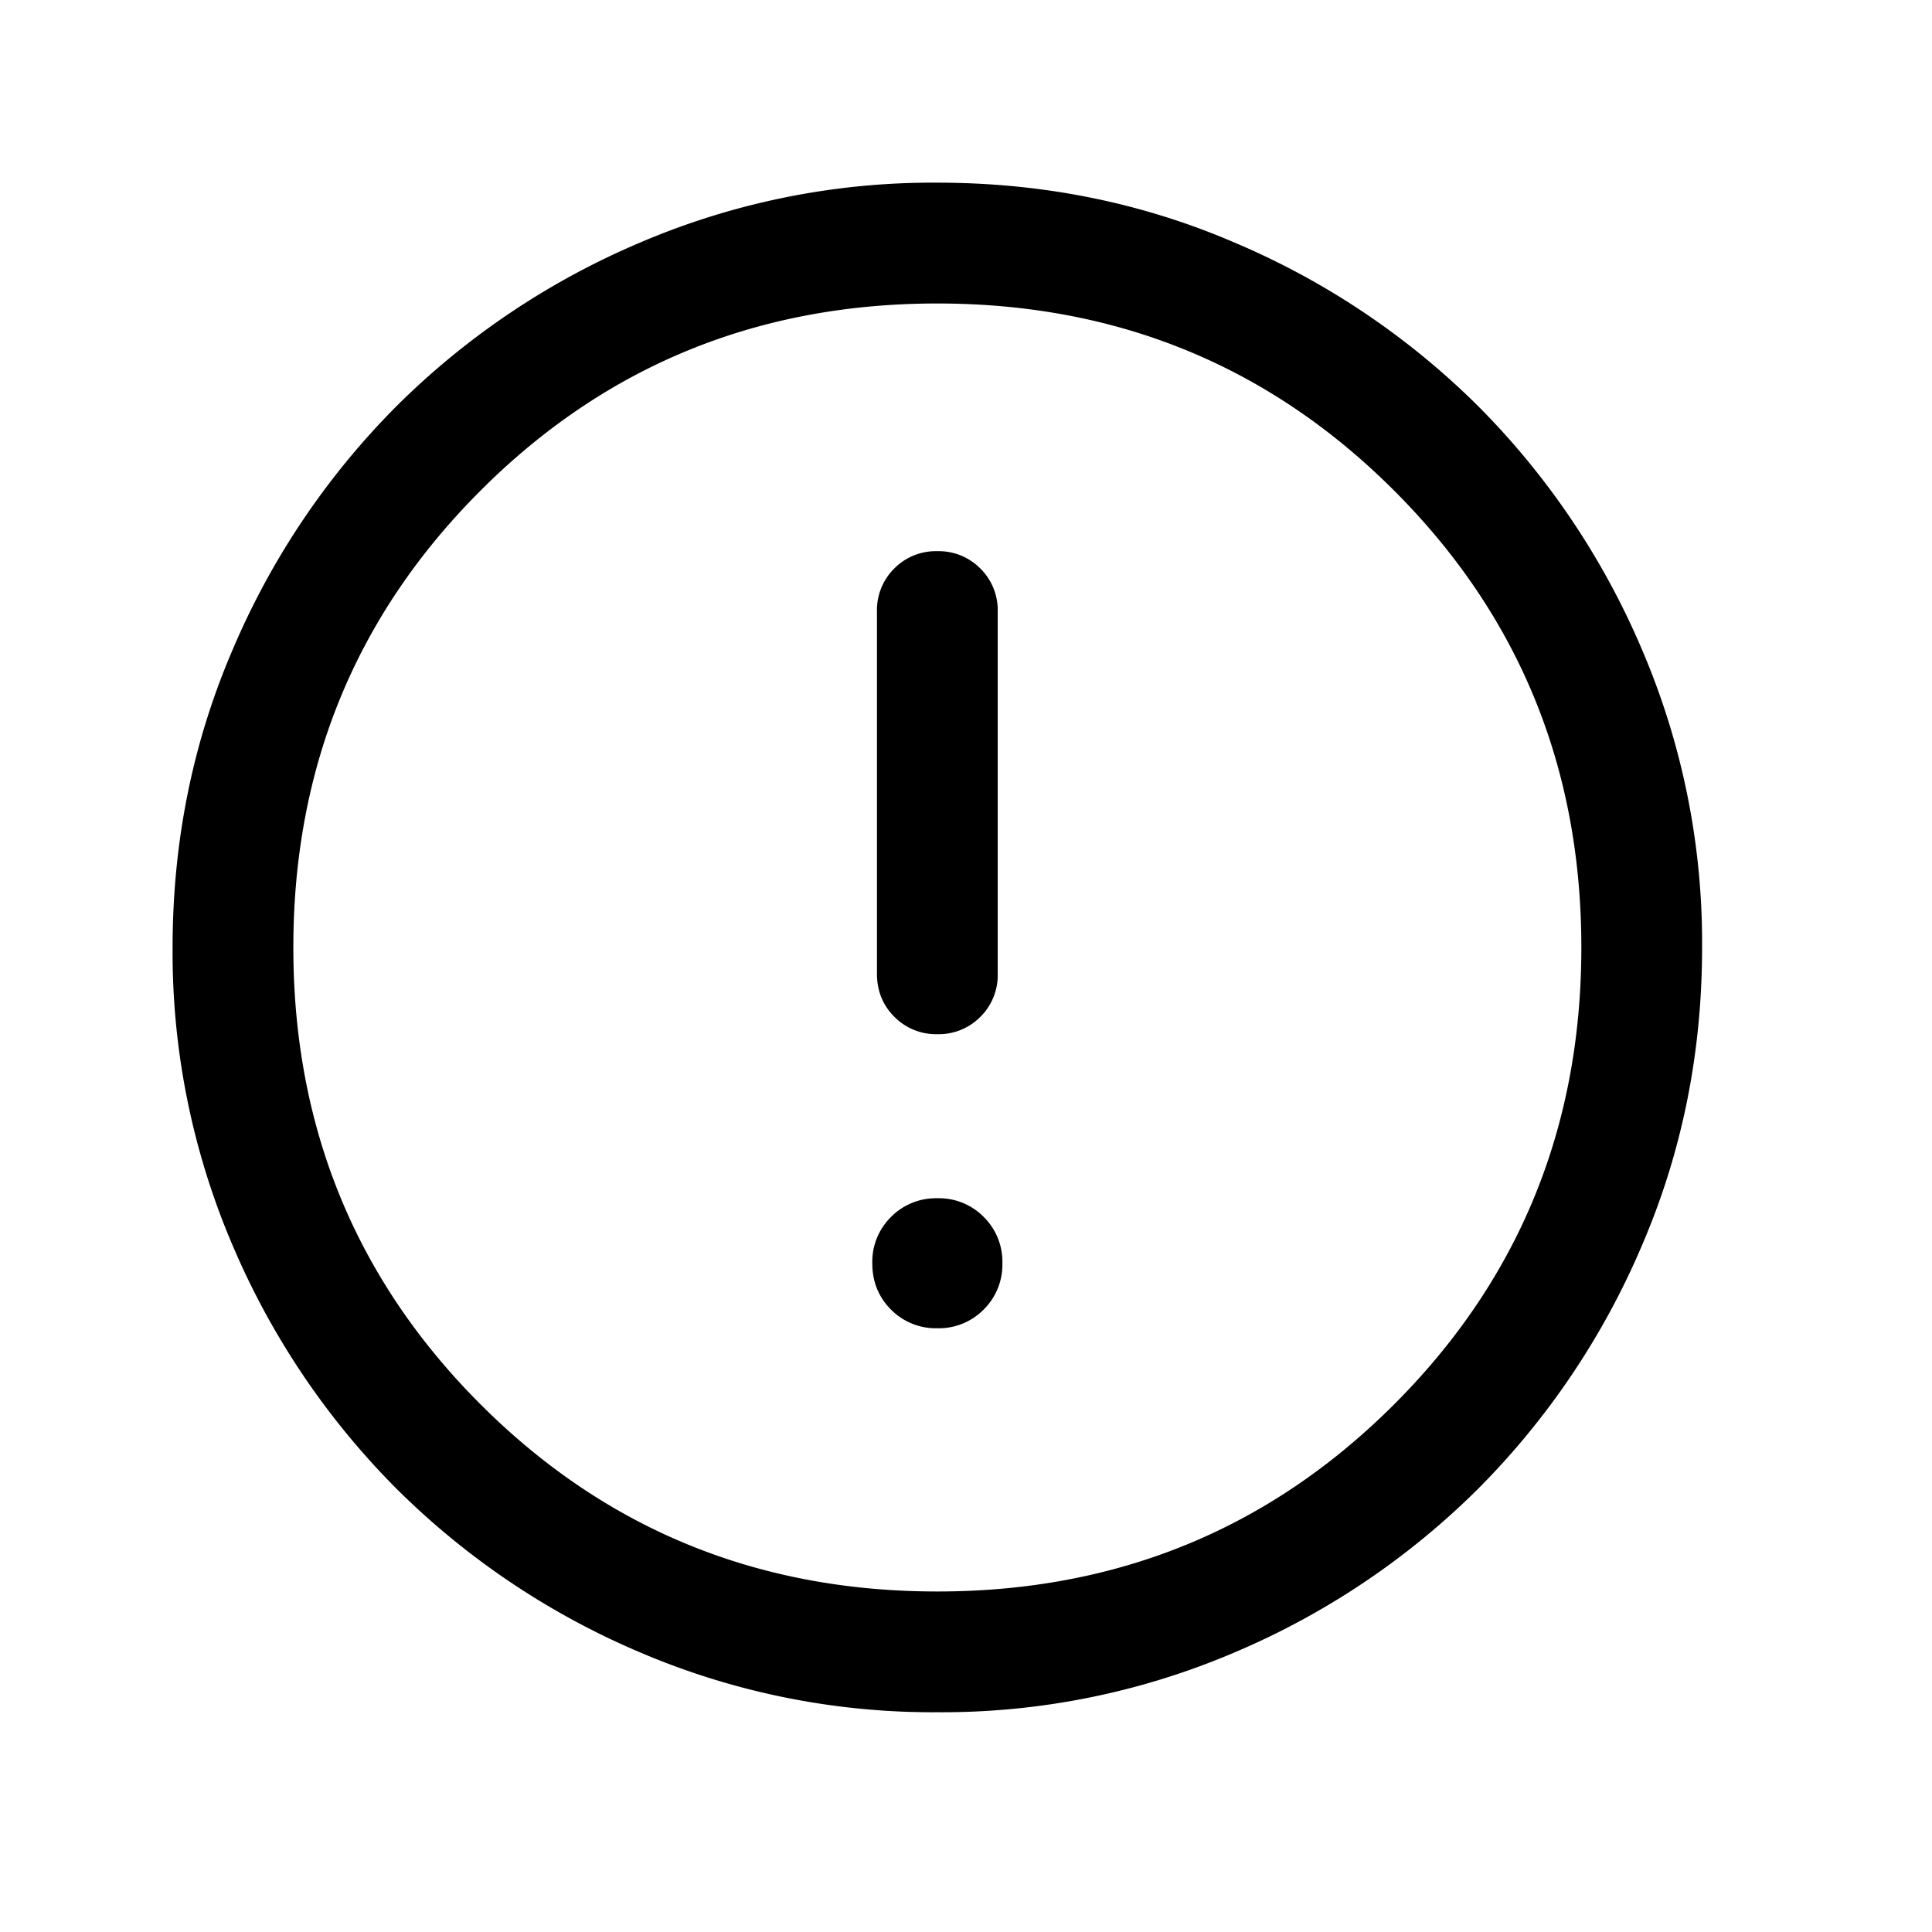 <svg width="24" height="24" fill="currentColor" viewBox="0 0 24 24">
  <path d="M11.644 16.5a.78.78 0 0 0 .575-.232.781.781 0 0 0 .233-.575.781.781 0 0 0-.232-.576.781.781 0 0 0-.576-.232.782.782 0 0 0-.575.232.781.781 0 0 0-.233.576c0 .229.078.42.232.575a.782.782 0 0 0 .576.232Zm0-3.653a.726.726 0 0 0 .535-.216.726.726 0 0 0 .215-.534v-4.5a.726.726 0 0 0-.216-.535.726.726 0 0 0-.534-.215.725.725 0 0 0-.535.215.726.726 0 0 0-.215.535v4.5c0 .212.072.39.216.534a.727.727 0 0 0 .534.216Zm.002 8.423a9.254 9.254 0 0 1-3.705-.748 9.596 9.596 0 0 1-3.017-2.03 9.592 9.592 0 0 1-2.032-3.016 9.246 9.246 0 0 1-.748-3.705c0-1.314.25-2.549.748-3.705a9.597 9.597 0 0 1 2.03-3.017 9.591 9.591 0 0 1 3.016-2.03 9.245 9.245 0 0 1 3.704-.75c1.314 0 2.55.25 3.705.749a9.596 9.596 0 0 1 3.018 2.03 9.593 9.593 0 0 1 2.03 3.016 9.245 9.245 0 0 1 .749 3.704c0 1.314-.25 2.549-.748 3.705a9.596 9.596 0 0 1-2.03 3.017 9.59 9.59 0 0 1-3.016 2.031 9.245 9.245 0 0 1-3.704.749Zm-.002-1.5c2.233 0 4.125-.775 5.675-2.325 1.55-1.55 2.325-3.442 2.325-5.675 0-2.234-.775-4.125-2.325-5.675-1.55-1.55-3.442-2.325-5.675-2.325-2.233 0-4.125.775-5.675 2.325-1.55 1.55-2.325 3.441-2.325 5.675 0 2.233.775 4.125 2.325 5.675 1.55 1.55 3.442 2.325 5.675 2.325Z"/>
</svg>
